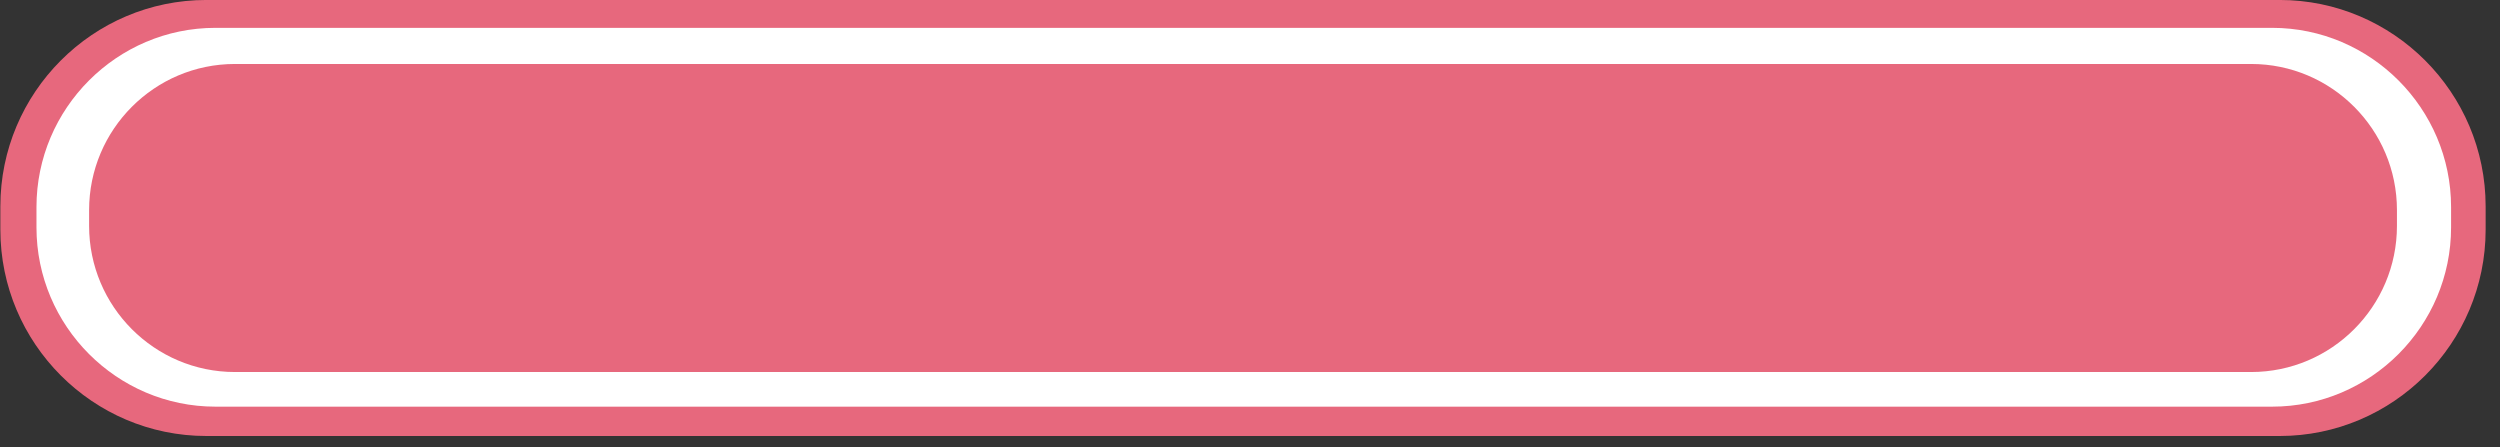 <svg width="95" height="17" viewBox="0 0 95 17" fill="none" xmlns="http://www.w3.org/2000/svg">
<rect x="0" y="0" width="95" height="17" fill="#333333" stroke="none"/>
<g clip-path="url(#clip0)">
<path fill-rule="evenodd" clip-rule="evenodd" d="M7.843 -0.001H86.626C90.94 -0.001 94.454 3.519 94.454 7.841V8.728C94.454 13.048 90.94 16.568 86.626 16.568H7.843C3.529 16.568 0.014 13.048 0.014 8.728V7.841C0.014 3.518 3.528 -0.001 7.843 -0.001V-0.001Z" fill="#E7687D"/>
<path fill-rule="evenodd" clip-rule="evenodd" d="M8.186 1.058H86.341C90.084 1.058 93.141 4.12 93.141 7.869V8.642C93.141 12.39 90.084 15.453 86.341 15.453H8.186C4.443 15.453 1.386 12.391 1.386 8.642V7.868C1.386 4.12 4.442 1.058 8.186 1.058V1.058Z" fill="white"/>
<path fill-rule="evenodd" clip-rule="evenodd" d="M8.929 2.431H85.541C88.599 2.431 91.084 4.921 91.084 7.984V8.584C91.084 11.646 88.599 14.137 85.541 14.137H8.929C5.871 14.137 3.386 11.647 3.386 8.584V7.984C3.386 4.921 5.871 2.431 8.929 2.431V2.431Z" fill="#E7687D"/>
</g>
<defs>
<clipPath id="clip0">
<path d="M0 0H94.46V16.57H0V0Z" fill="white"/>
</clipPath>
</defs>
</svg>
